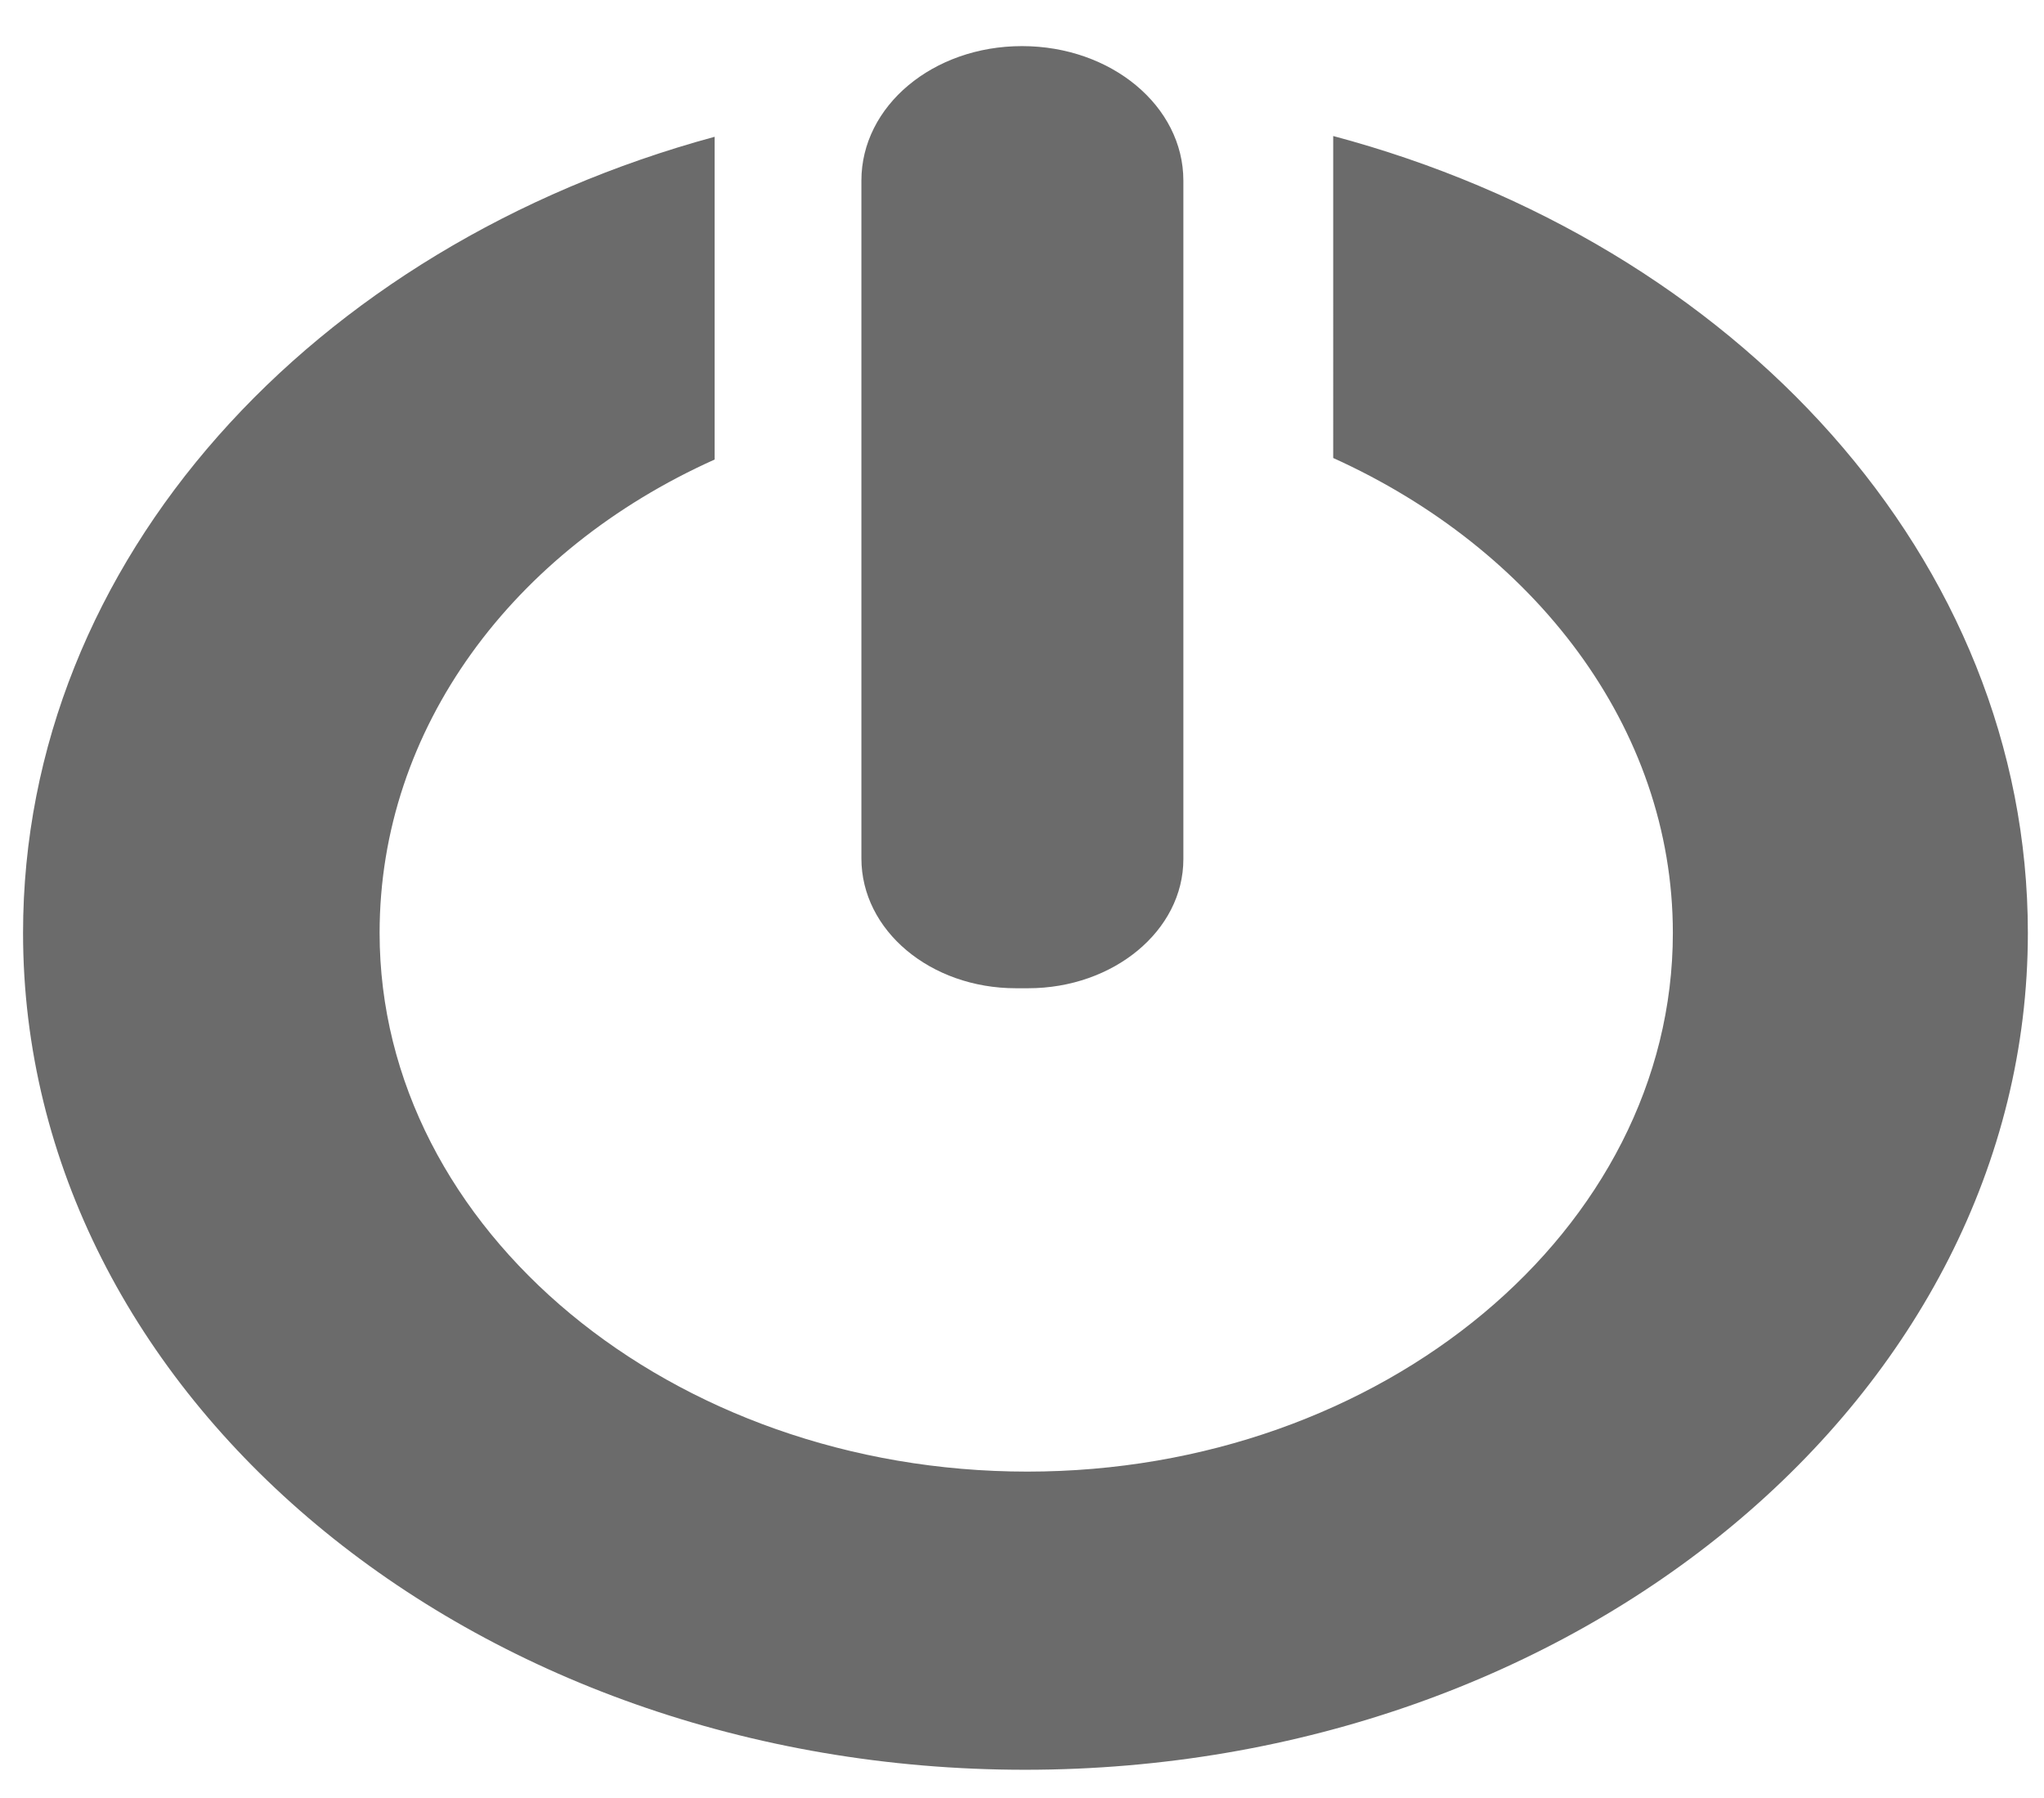 <?xml version="1.0" encoding="utf-8"?>
<!-- Generator: Adobe Illustrator 23.0.3, SVG Export Plug-In . SVG Version: 6.00 Build 0)  -->
<svg version="1.1" id="Layer_1" xmlns="http://www.w3.org/2000/svg" xmlns:xlink="http://www.w3.org/1999/xlink" x="0px" y="0px"
	 viewBox="0 0 266 234" style="enable-background:new 0 0 266 234;" xml:space="preserve">
<style type="text/css">
	.st0{fill-rule:evenodd;clip-rule:evenodd;fill:#6B6B6B;}
</style>
<path class="st0" d="M132.2,128.6h1.6c11.1,0,20.2-7.5,20.2-16.8V23.5C154,13.8,144.6,6,133,6c-11.6,0-20.9,7.8-20.9,17.5l0,88.2
	C112.1,121.1,121.1,128.6,132.2,128.6L132.2,128.6z"/>
<path class="st0" d="M173.5,59.6c26.1,11.8,44.2,35,44.2,61.8c0,38.6-37.8,70.1-84,70.1c-46.2,0-84.3-31.4-84.3-70.1
	c0-26.6,17.3-49.8,43.6-61.6v-42C40.7,32,3,72.9,3,121.4c0,60.2,58.4,108.9,130.4,108.9c71.9,0,130.5-48.8,130.5-108.9
	c0-48.6-37.9-89.7-90.4-103.7V59.6L173.5,59.6z"/>
</svg>
